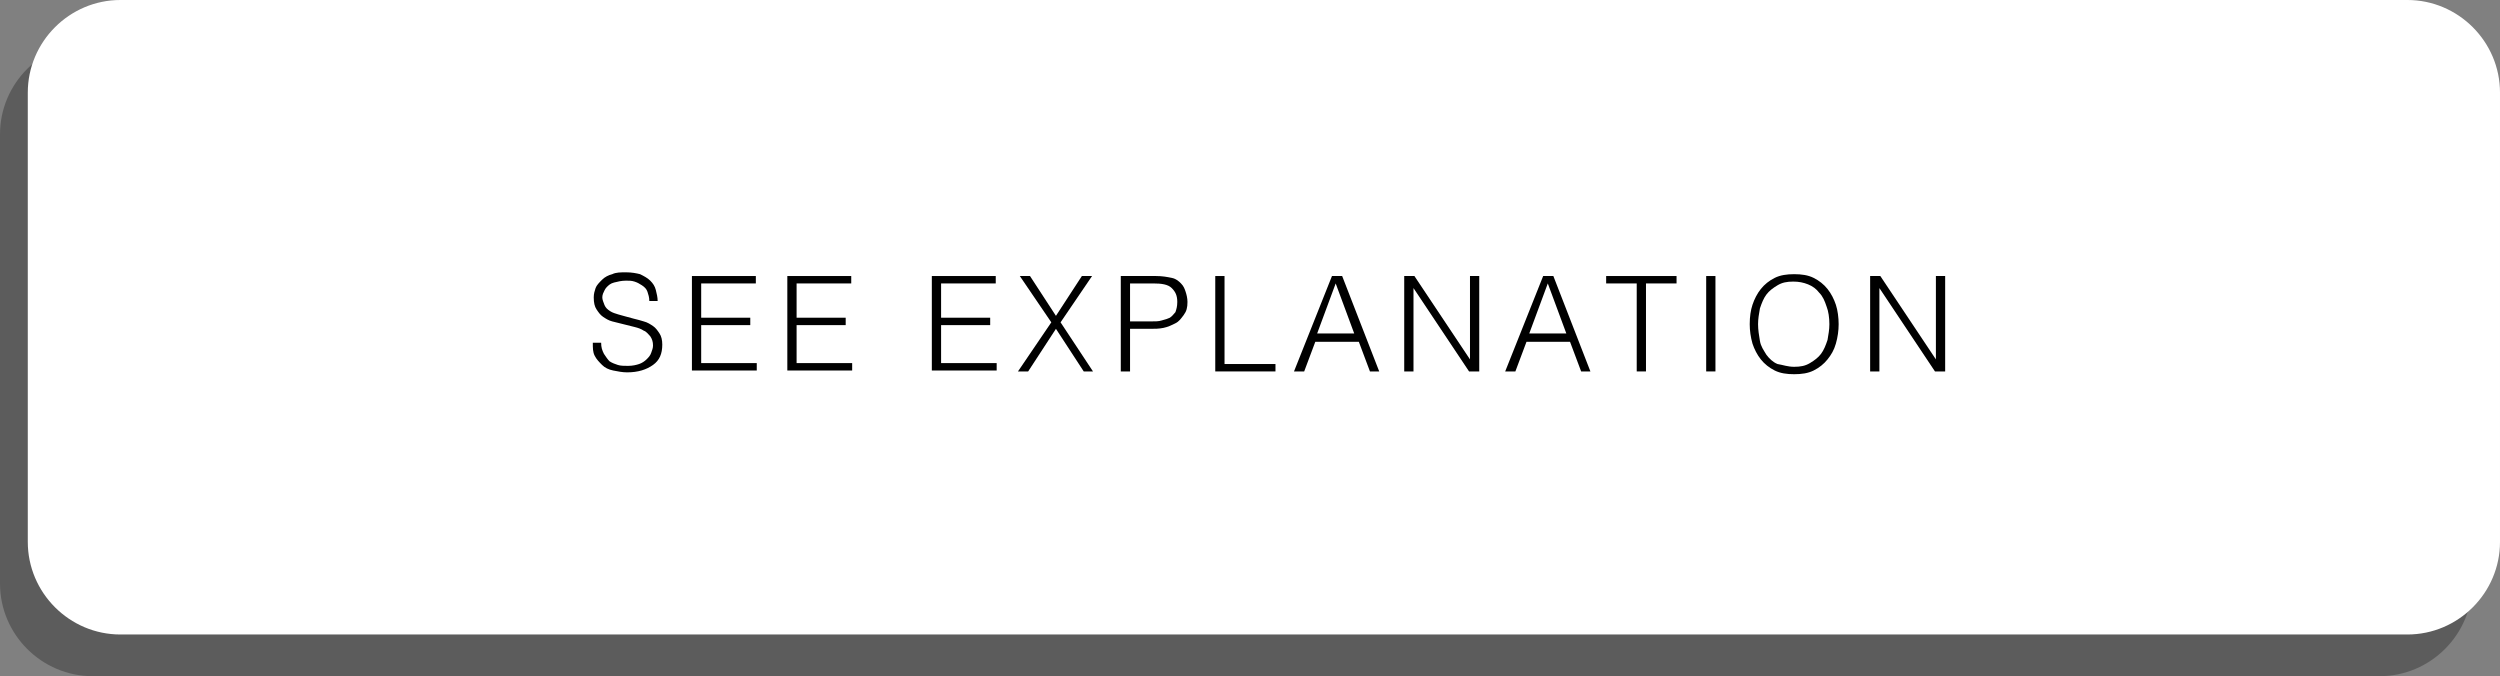 <?xml version="1.0" encoding="utf-8"?>
<!-- Generator: Adobe Illustrator 19.0.0, SVG Export Plug-In . SVG Version: 6.00 Build 0)  -->
<svg version="1.1" id="图层_1" xmlns="http://www.w3.org/2000/svg" xmlns:xlink="http://www.w3.org/1999/xlink" x="0px" y="0px"
	 viewBox="0 0 269.9 73" style="enable-background:new 0 0 269.9 73;" xml:space="preserve">
<rect x="0" y="0" width="269.9" height="73" fill="#808080" stroke="none"/>
<style type="text/css">
	.st0{opacity:0.28;}
	.st1{fill:#FFFFFF;}
</style>
<path id="XMLID_17_" class="st0" d="M256.9,73H10C4.5,73,0,68.5,0,63V14.5c0-5.5,4.5-10,10-10h246.9c5.5,0,10,4.5,10,10V63
	C266.9,68.5,262.4,73,256.9,73z"/>
<path id="XMLID_15_" class="st1" d="M259.9,68.5H13c-5.5,0-10-4.5-10-10V10C3,4.5,7.5,0,13,0h246.9c5.5,0,10,4.5,10,10v48.5
	C269.9,64,265.4,68.5,259.9,68.5z"/>
<g id="XMLID_36_">
	<path id="XMLID_16_" d="M64.9,37c0,0.5,0.1,0.8,0.3,1.2c0.2,0.3,0.4,0.6,0.6,0.8c0.3,0.2,0.6,0.3,0.9,0.4s0.7,0.1,1.1,0.1
		c0.5,0,0.9-0.1,1.2-0.2c0.3-0.1,0.6-0.3,0.8-0.5c0.2-0.2,0.4-0.4,0.5-0.7s0.2-0.5,0.2-0.8c0-0.4-0.1-0.7-0.3-1
		c-0.2-0.2-0.4-0.5-0.7-0.6c-0.3-0.2-0.6-0.3-1-0.4s-0.8-0.2-1.2-0.3s-0.8-0.2-1.2-0.3c-0.4-0.1-0.7-0.3-1-0.5s-0.5-0.5-0.7-0.8
		c-0.2-0.3-0.3-0.7-0.3-1.3c0-0.4,0.1-0.7,0.2-1s0.4-0.6,0.7-0.9c0.3-0.3,0.7-0.5,1.1-0.6c0.4-0.2,0.9-0.2,1.5-0.2
		c0.6,0,1.1,0.1,1.5,0.2c0.4,0.2,0.8,0.4,1.1,0.7s0.5,0.6,0.6,1s0.2,0.8,0.2,1.2h-0.9c0-0.4-0.1-0.7-0.2-1s-0.3-0.5-0.6-0.7
		s-0.5-0.3-0.8-0.4c-0.3-0.1-0.6-0.1-0.9-0.1c-0.5,0-0.9,0.1-1.3,0.2s-0.6,0.3-0.8,0.5c-0.2,0.2-0.3,0.5-0.4,0.7
		c-0.1,0.3-0.1,0.5,0,0.8c0.1,0.3,0.2,0.6,0.4,0.8c0.2,0.2,0.5,0.4,0.8,0.5c0.3,0.1,0.6,0.2,1,0.3c0.4,0.1,0.7,0.2,1.1,0.3
		s0.8,0.2,1.1,0.3c0.4,0.1,0.7,0.3,1,0.5c0.3,0.2,0.5,0.5,0.7,0.8c0.2,0.3,0.3,0.7,0.3,1.2c0,1-0.3,1.7-1,2.2
		c-0.7,0.5-1.6,0.8-2.8,0.8c-0.5,0-1-0.1-1.5-0.2c-0.5-0.1-0.9-0.3-1.2-0.6s-0.6-0.6-0.8-1S64,37.6,64,37H64.9z"/>
	<path id="XMLID_19_" d="M74.7,40.1V29.8h6.9v0.8h-5.9v3.7H81v0.8h-5.3v4.1h6v0.8H74.7z"/>
	<path id="XMLID_21_" d="M85,40.1V29.8h6.9v0.8h-5.9v3.7h5.3v0.8h-5.3v4.1h6v0.8H85z"/>
	<path id="XMLID_23_" d="M100.6,40.1V29.8h6.9v0.8h-5.9v3.7h5.3v0.8h-5.3v4.1h6v0.8H100.6z"/>
	<path id="XMLID_25_" d="M114,35.5l-3,4.6h-1.1l3.6-5.3l-3.4-5h1.1l2.8,4.3l2.8-4.3h1.1l-3.4,5l3.5,5.3H117L114,35.5z"/>
	<path id="XMLID_27_" d="M121,40.1V29.8h3.8c0.7,0,1.2,0.1,1.7,0.2s0.8,0.4,1,0.6c0.3,0.3,0.4,0.6,0.5,0.9s0.2,0.7,0.2,1.1
		c0,0.6-0.1,1-0.4,1.4s-0.5,0.7-0.9,0.9c-0.4,0.2-0.8,0.4-1.3,0.5c-0.5,0.1-0.9,0.1-1.4,0.1h-2.2v4.6H121z M124.2,34.7
		c0.5,0,0.9,0,1.2-0.1c0.4-0.1,0.7-0.2,0.9-0.3c0.3-0.2,0.4-0.4,0.6-0.6c0.1-0.3,0.2-0.6,0.2-1.1c0-0.7-0.2-1.1-0.6-1.5
		s-1.1-0.5-2-0.5h-2.5v4.1H124.2z"/>
	<path id="XMLID_30_" d="M131.2,40.1V29.8h1v9.5h5.5v0.8H131.2z"/>
	<path id="XMLID_32_" d="M139.7,40.1l4.1-10.3h1.1l4,10.3h-1l-1.2-3.2h-4.7l-1.2,3.2H139.7z M142.2,36h4l-2-5.4L142.2,36z"/>
	<path id="XMLID_35_" d="M152.6,31.1L152.6,31.1l0,9h-1V29.8h1.1l6,9h0v-9h1v10.3h-1.1L152.6,31.1z"/>
	<path id="XMLID_38_" d="M162.5,40.1l4.1-10.3h1.1l4,10.3h-1l-1.2-3.2h-4.7l-1.2,3.2H162.5z M165.1,36h4l-2-5.4L165.1,36z"/>
	<path id="XMLID_41_" d="M173.5,29.8h7.5v0.8h-3.3v9.5h-1v-9.5h-3.3V29.8z"/>
	<path id="XMLID_43_" d="M184.2,40.1V29.8h1v10.3H184.2z"/>
	<path id="XMLID_45_" d="M188.9,35c0-0.8,0.1-1.5,0.3-2.1s0.5-1.2,0.9-1.7c0.4-0.5,0.9-0.9,1.5-1.2c0.6-0.3,1.3-0.4,2.1-0.4
		c0.8,0,1.5,0.1,2.1,0.4c0.6,0.3,1.1,0.7,1.5,1.2s0.7,1.1,0.9,1.7s0.3,1.4,0.3,2.1c0,0.7-0.1,1.4-0.3,2.1c-0.2,0.7-0.5,1.2-0.9,1.7
		c-0.4,0.5-0.9,0.9-1.5,1.2c-0.6,0.3-1.3,0.4-2.1,0.4c-0.8,0-1.5-0.1-2.1-0.4c-0.6-0.3-1.1-0.7-1.5-1.2c-0.4-0.5-0.7-1.1-0.9-1.7
		C189,36.4,188.9,35.7,188.9,35z M193.7,39.6c0.7,0,1.2-0.1,1.7-0.4c0.5-0.3,0.9-0.6,1.2-1c0.3-0.4,0.5-0.9,0.7-1.5
		c0.1-0.6,0.2-1.1,0.2-1.7c0-0.7-0.1-1.4-0.3-1.9c-0.2-0.6-0.4-1.1-0.8-1.5c-0.3-0.4-0.7-0.7-1.2-0.9c-0.5-0.2-1-0.3-1.6-0.3
		c-0.7,0-1.2,0.1-1.7,0.4s-0.9,0.6-1.2,1c-0.3,0.4-0.5,0.9-0.7,1.5c-0.1,0.6-0.2,1.1-0.2,1.7c0,0.6,0.1,1.2,0.2,1.8
		c0.1,0.6,0.4,1,0.7,1.5c0.3,0.4,0.7,0.8,1.2,1C192.5,39.4,193,39.6,193.7,39.6z"/>
	<path id="XMLID_48_" d="M202.9,31.1L202.9,31.1l0,9h-1V29.8h1.1l6,9h0v-9h1v10.3h-1.1L202.9,31.1z"/>
</g>
</svg>
